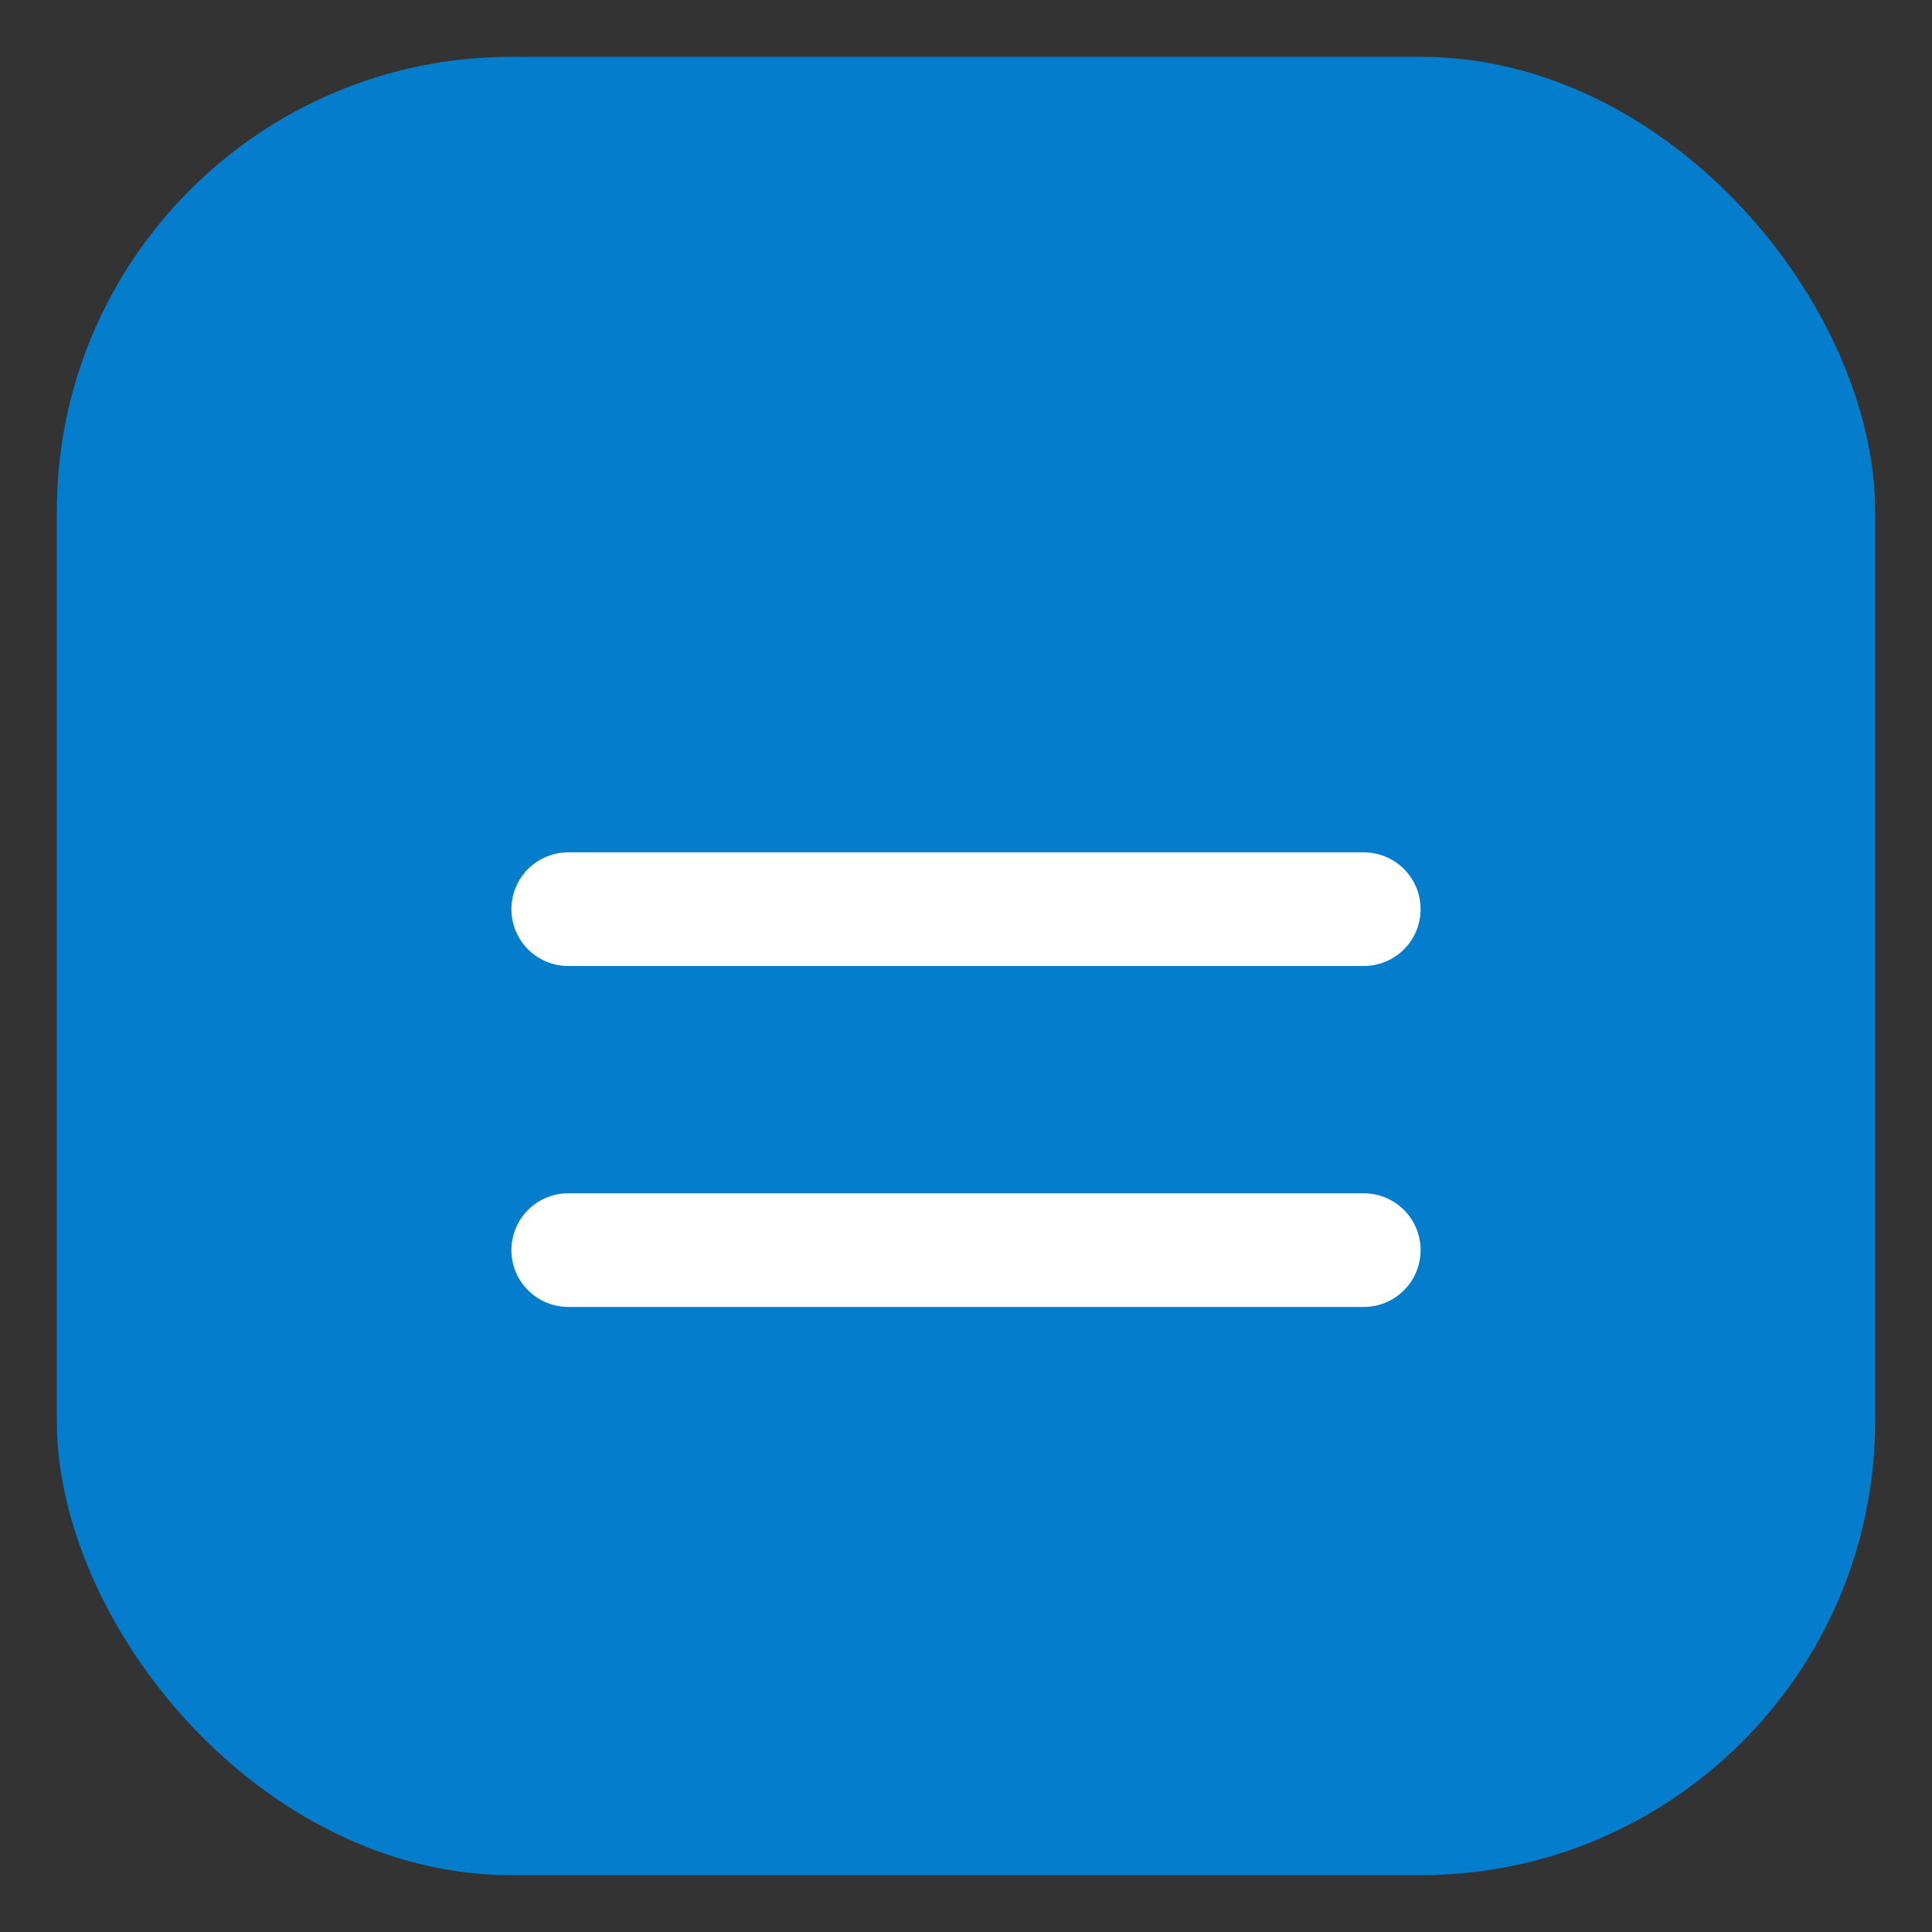 <svg width="34" height="34" viewBox="0 0 34 34" fill="none" xmlns="http://www.w3.org/2000/svg">
  <rect x="0" y="0" width="34" height="34" fill="#333333" stroke="none"/>
  <rect x="1" y="1" width="32" height="32" rx="8" fill="#057DCD" />
  <path d="M10 16H24" stroke="white" stroke-width="2" stroke-linecap="round"/>
  <path d="M10 22H24" stroke="white" stroke-width="2" stroke-linecap="round"/>
</svg>
